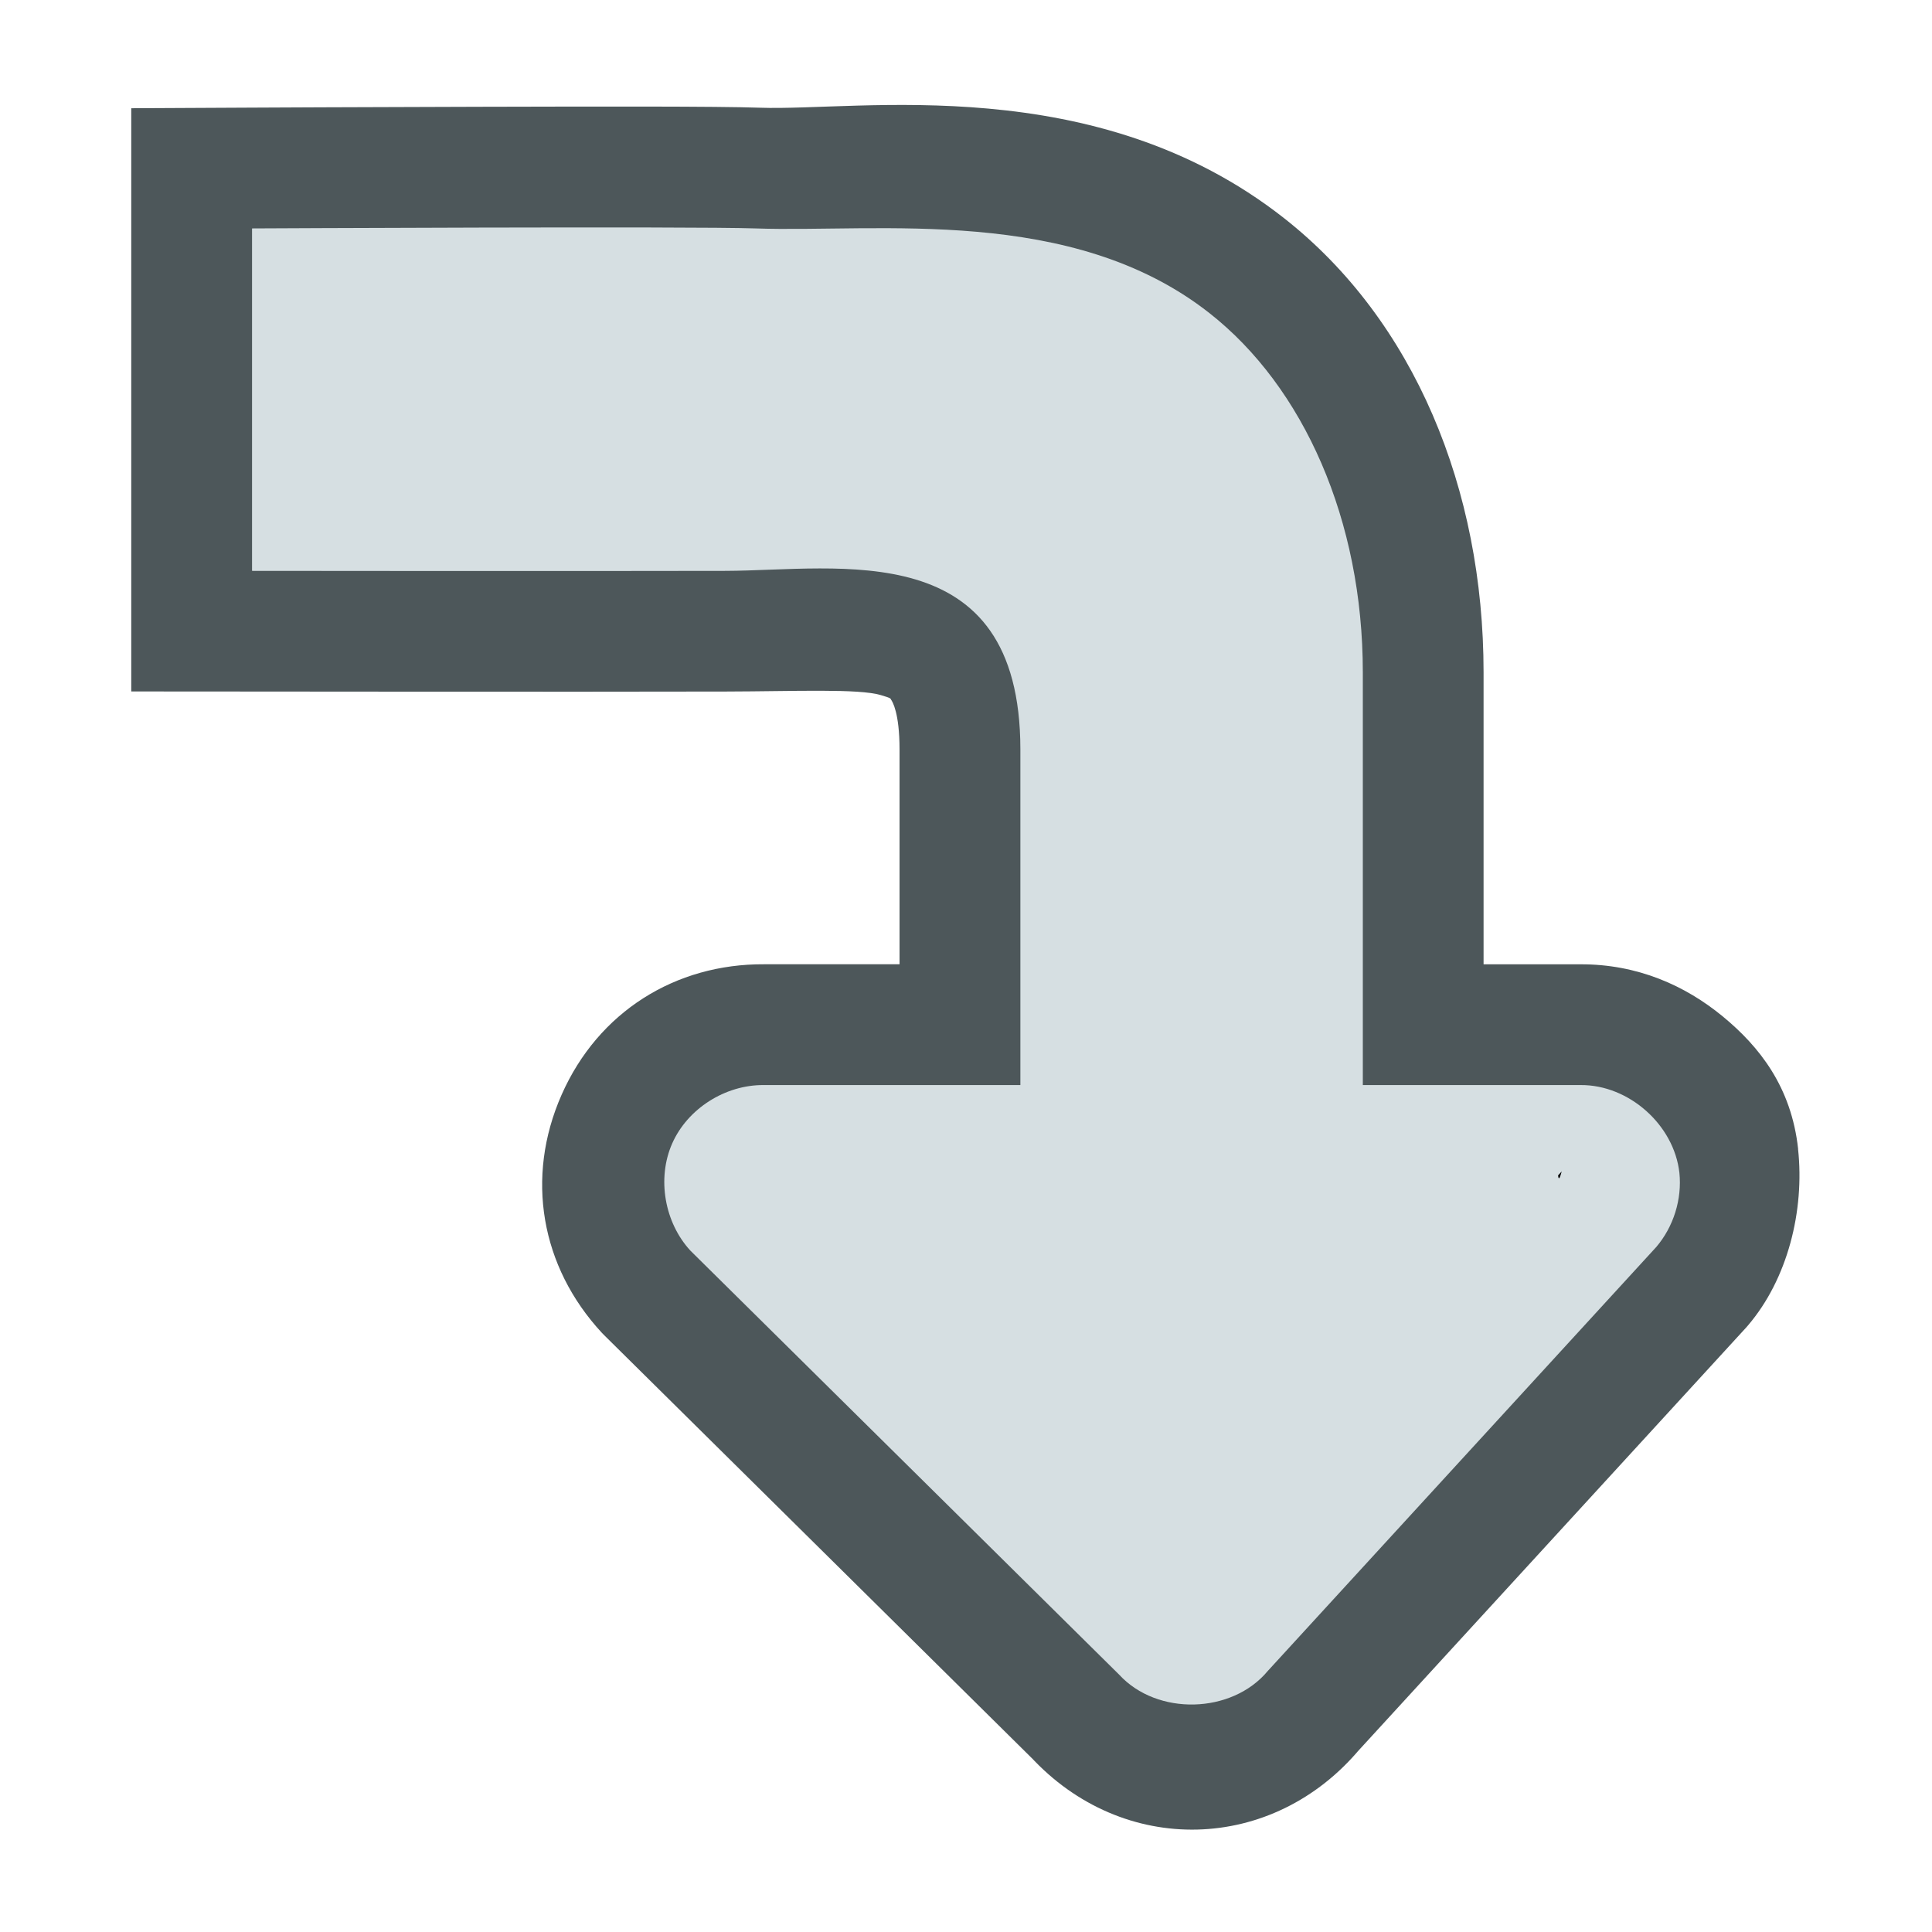 <svg width="48" version="1.0" xmlns="http://www.w3.org/2000/svg" height="48">
<path style="fill:#4d575a" d="m 44.674,28.546 c -0.168,-1.538 -0.957,-2.541 -1.877,-3.297 -0.92,-0.756 -2.107,-1.299 -3.543,-1.291 h -2.395 v -7.254 c 0,-4.549 -1.718,-8.741 -4.961,-11.287 -4.689,-3.682 -10.532,-2.653 -13.023,-2.741 -1.068,-0.037 -4.027,-0.03 -6.961,-0.023 -2.934,0.007 -5.668,0.021 -5.668,0.021 l -2.985,.015 v 14.49 l 2.997,.002 c 0,0 8.054,0.009 11.775,0 1.727,-0.004 3.297,-0.077 3.853,0.089 0.278,0.083 0.229,0.081 0.257,0.121 0.028,0.04 0.205,0.316 0.206,1.225 v 5.341 h -3.363 c -2.204,-0.013 -4.123,1.179 -5.033,3.242 -0.91,2.062 -0.512,4.279 0.996,5.91 l .047,.049 10.699,10.582 -.102,-.106 c 2.301,2.508 6.034,2.416 8.209,-0.202 l -.096,.11 9.688,-10.572 .034,-.04 c 0.984,-1.151 1.411,-2.851 1.244,-4.386 z "/>
<path style="fill:#d6dfe2" d="m 41.724,29.137 c -0.133,-1.19 -1.254,-2.186 -2.451,-2.179 h -5.414 l 0,-10.255 c 0,-3.772 -1.466,-7.084 -3.813,-8.926 -3.42,-2.685 -8.223,-1.995 -11.276,-2.102 -1.584,-0.055 -12.508,0 -12.508,0 v 8.508 c 0,0 8.058,0.009 11.764,0 2.829,-0.007 7.321,-0.901 7.325,4.434 l -0,8.341 h -6.382 c -0.949,-0.006 -1.886,0.584 -2.269,1.452 -0.383,0.868 -0.19,1.966 0.454,2.663 l 10.651,10.533 c 0.942,1.027 2.801,0.981 3.692,-0.091 l 9.652,-10.533 c 0.43,-0.504 0.643,-1.187 0.575,-1.846 z "/>
<path d="m 38.8,29.104 -.089,.098 c -0,-0.004 -0.002,-0 -0.002,-0.004 0.02,0.179 0.064,-0.006 0.091,-0.093 z "/>
</svg>
